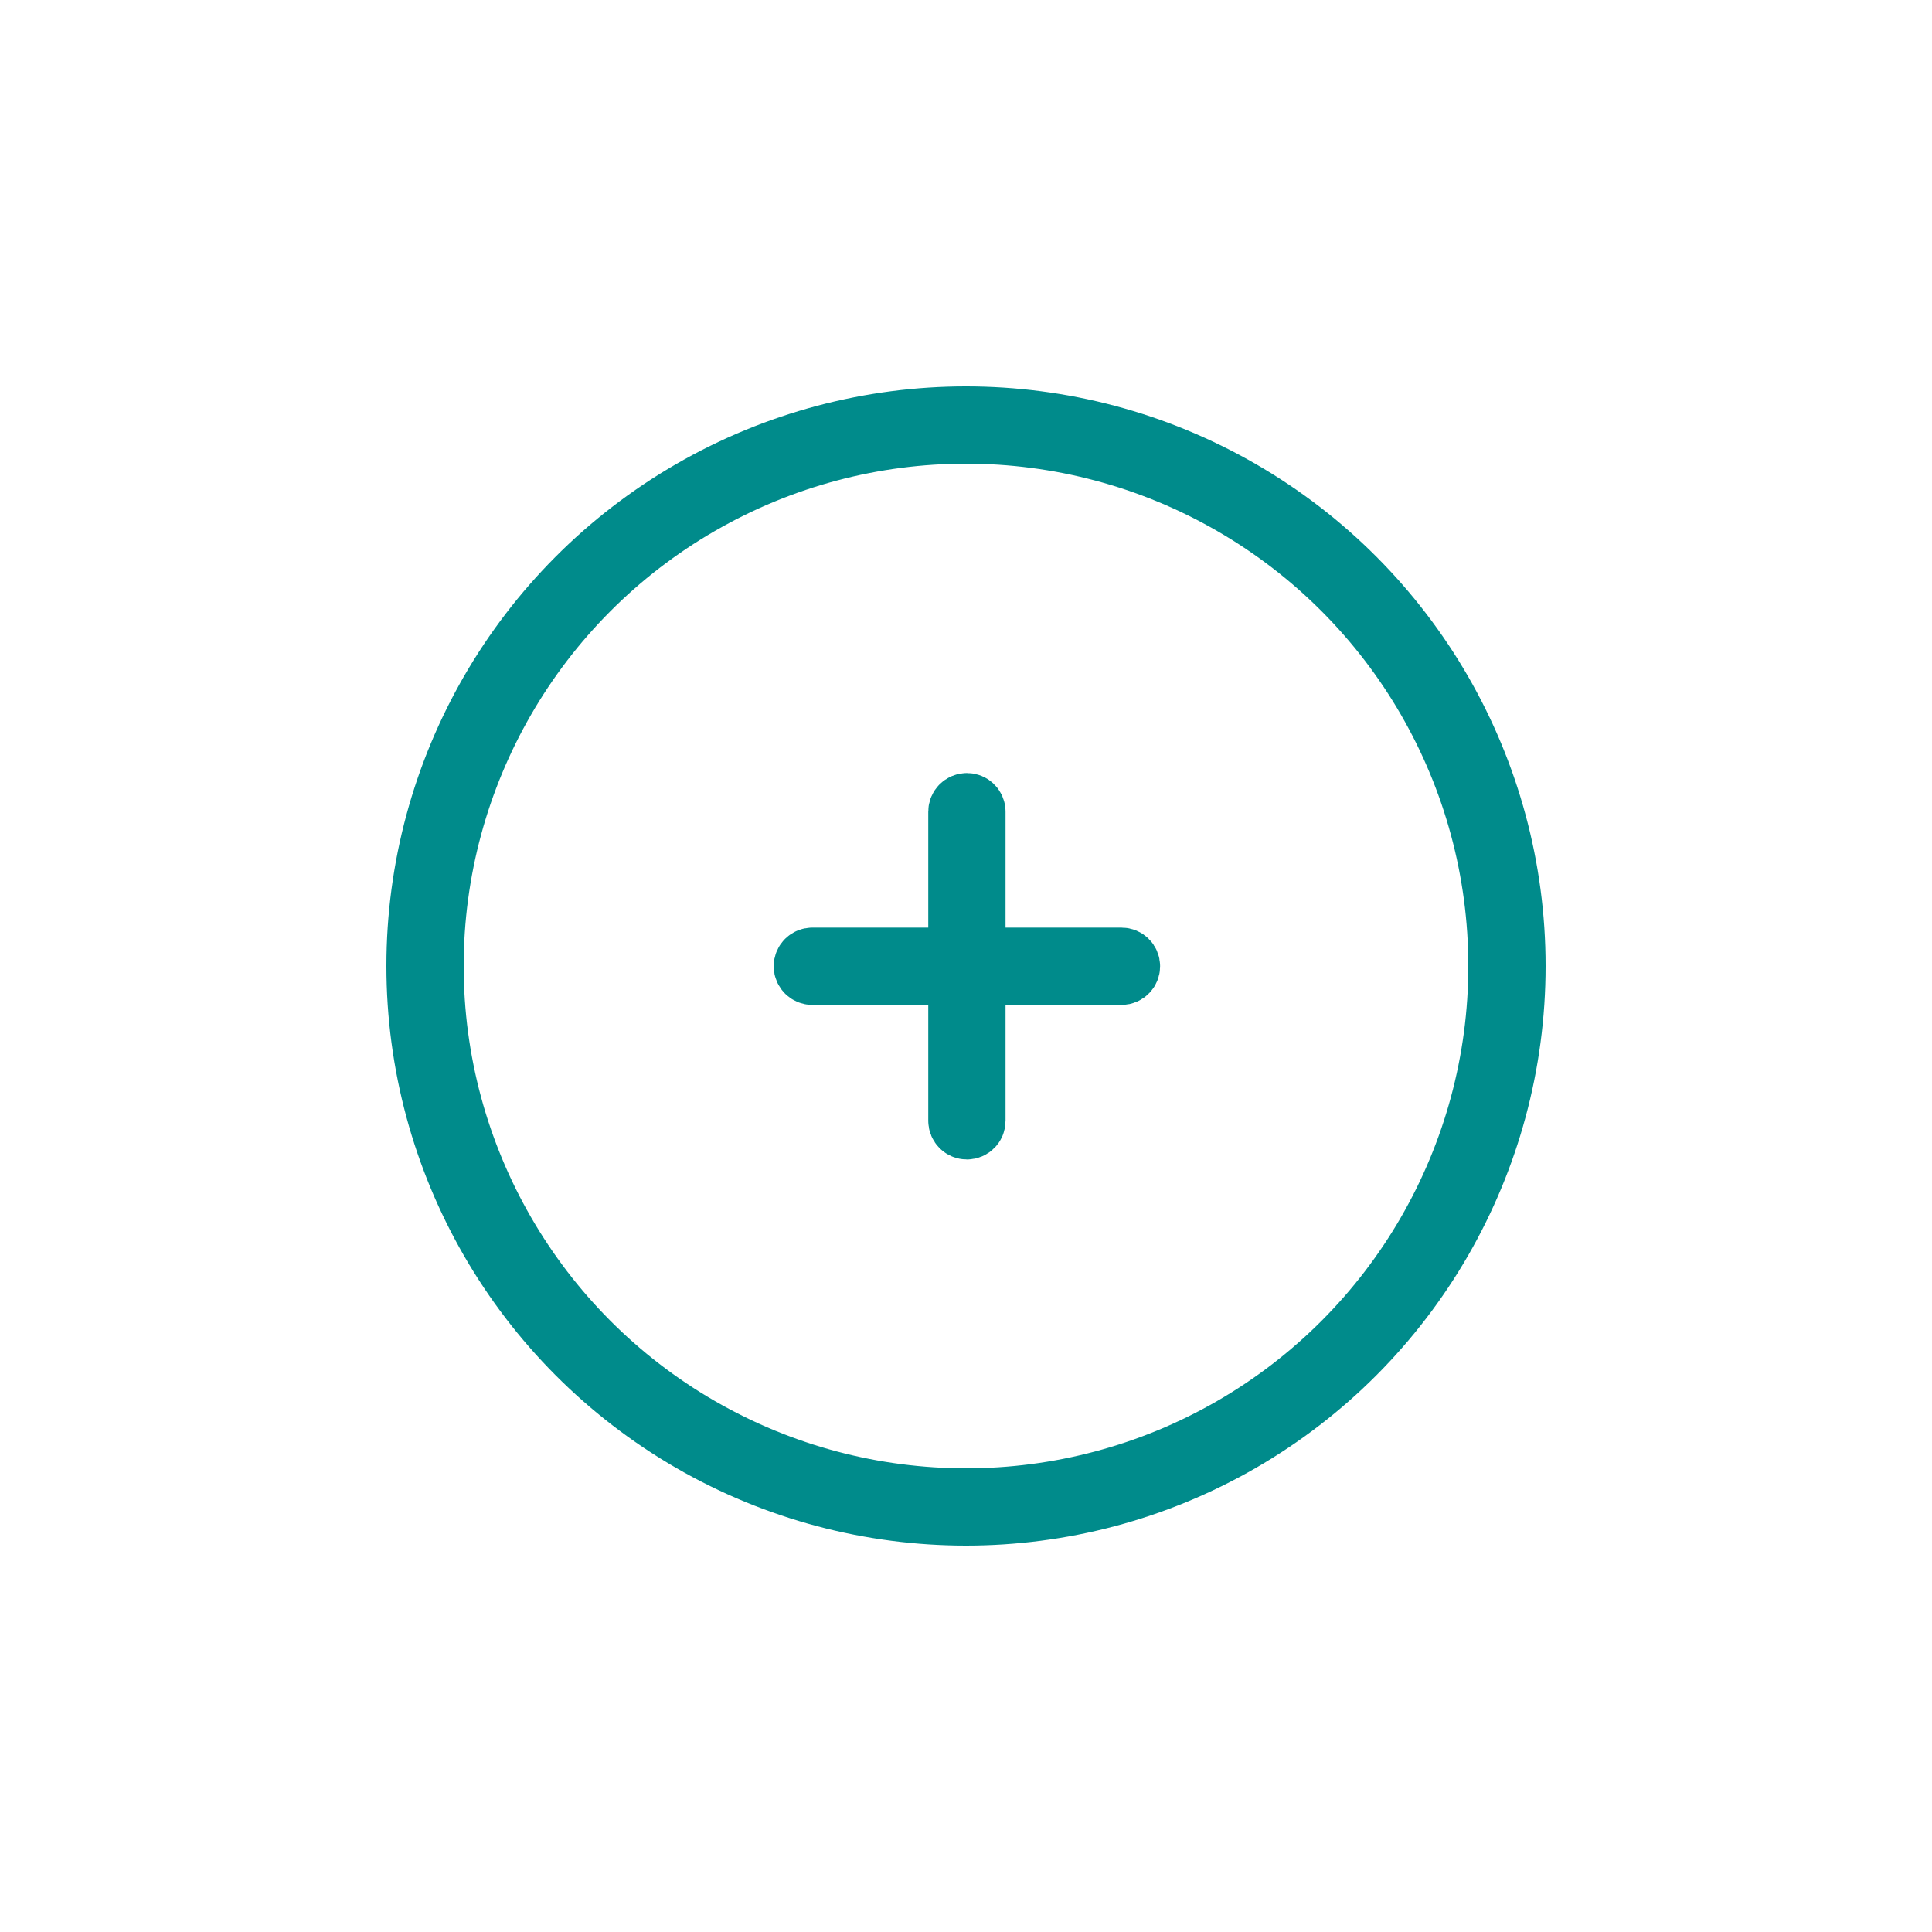 <?xml version="1.0" encoding="UTF-8"?>
<svg width="30px" height="30px" viewBox="0 0 30 30" version="1.1" xmlns="http://www.w3.org/2000/svg" xmlns:xlink="http://www.w3.org/1999/xlink">
    <!-- Generator: Sketch 53.2 (72643) - https://sketchapp.com -->
    <title>矩形 copy 140</title>
    <desc>Created with Sketch.</desc>
    <g id="页面-1" stroke="none" stroke-width="1" fill="none" fill-rule="evenodd">
        <g id="交易列表-删除单条数据（UI）-" transform="translate(-1187, -400)">
            <g id="分组-220" transform="translate(1175, 393)">
                <g id="分组-116" transform="translate(12, 7)">
                    <rect id="矩形-copy-140" x="0" y="0" width="30" height="30"></rect>
                    <g id="分组-98" transform="translate(6, 6)" stroke="#008b8b">
                        <circle id="椭圆形" stroke-width="1.2" cx="9" cy="9" r="8.4"></circle>
                        <path d="M8.914,6.604 L8.914,8.904 L6.614,8.904 C6.559,8.904 6.514,8.948 6.514,9.004 C6.514,9.059 6.559,9.104 6.614,9.104 L8.914,9.104 L8.914,11.404 C8.914,11.459 8.959,11.504 9.014,11.504 C9.07,11.504 9.114,11.459 9.114,11.404 L9.114,9.104 L11.414,9.104 C11.47,9.104 11.514,9.059 11.514,9.004 C11.514,8.948 11.47,8.904 11.414,8.904 L9.114,8.904 L9.114,6.604 C9.114,6.548 9.07,6.504 9.014,6.504 C8.959,6.504 8.914,6.548 8.914,6.604 Z" id="合并形状"></path>
                    </g>
                </g>
            </g>
        </g>
    </g>
</svg>